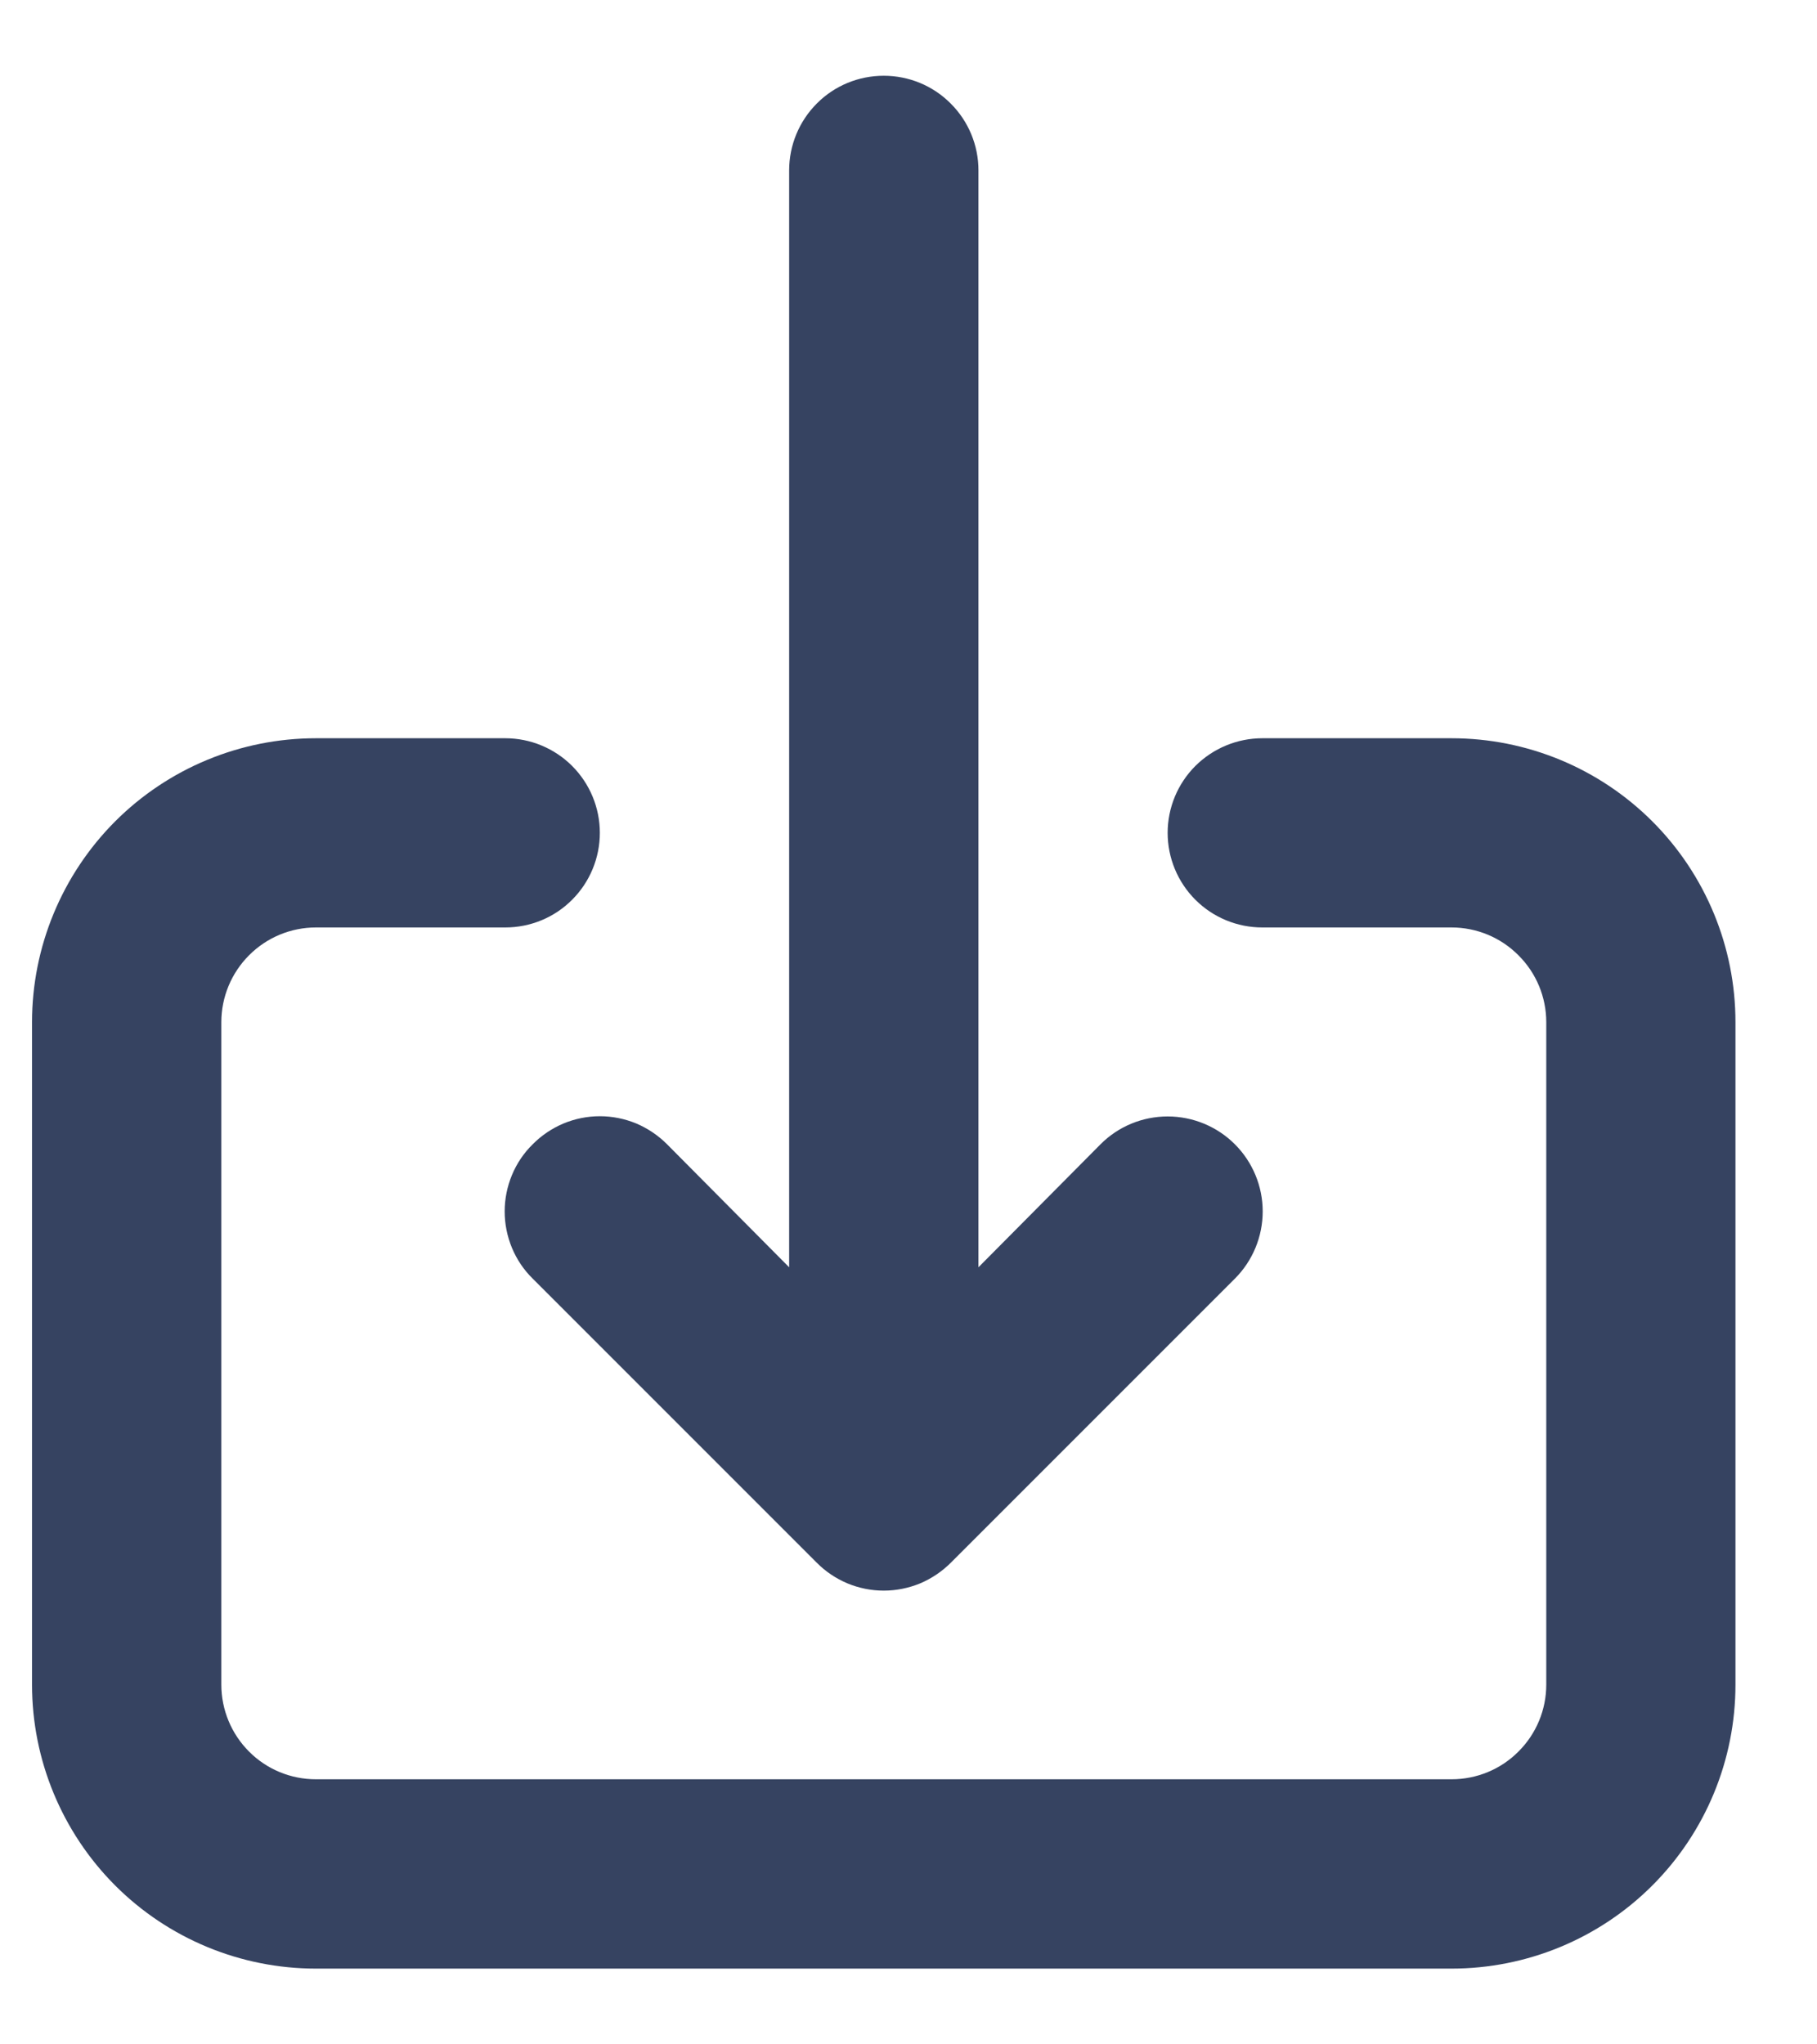 <svg width="16" height="18" viewBox="0 0 16 18" fill="#364361" xmlns="http://www.w3.org/2000/svg">
<path d="M4.691 10.075C4.612 10.152 4.55 10.245 4.508 10.346C4.466 10.448 4.444 10.556 4.444 10.666C4.444 10.777 4.466 10.885 4.508 10.987C4.55 11.088 4.612 11.181 4.691 11.258L7.191 13.758C7.268 13.836 7.36 13.898 7.462 13.941C7.563 13.983 7.672 14.005 7.782 14.005C7.892 14.005 8.001 13.983 8.103 13.941C8.204 13.898 8.296 13.836 8.374 13.758L10.874 11.258C11.031 11.101 11.119 10.888 11.119 10.666C11.119 10.445 11.031 10.232 10.874 10.075C10.717 9.918 10.504 9.83 10.282 9.83C10.06 9.83 9.847 9.918 9.691 10.075L8.616 11.158V1.5C8.616 1.279 8.528 1.067 8.371 0.911C8.215 0.754 8.003 0.667 7.782 0.667C7.561 0.667 7.349 0.754 7.193 0.911C7.037 1.067 6.949 1.279 6.949 1.5V11.158L5.874 10.075C5.796 9.997 5.704 9.935 5.603 9.892C5.501 9.85 5.392 9.828 5.282 9.828C5.172 9.828 5.063 9.85 4.962 9.892C4.86 9.935 4.768 9.997 4.691 10.075ZM12.782 6.5H11.116C10.895 6.5 10.683 6.588 10.526 6.744C10.37 6.9 10.282 7.112 10.282 7.333C10.282 7.554 10.37 7.766 10.526 7.922C10.683 8.079 10.895 8.166 11.116 8.166H12.782C13.003 8.166 13.215 8.254 13.371 8.411C13.528 8.567 13.616 8.779 13.616 9V14.833C13.616 15.054 13.528 15.266 13.371 15.422C13.215 15.579 13.003 15.666 12.782 15.666H2.782C2.561 15.666 2.349 15.579 2.193 15.422C2.037 15.266 1.949 15.054 1.949 14.833V9C1.949 8.779 2.037 8.567 2.193 8.411C2.349 8.254 2.561 8.166 2.782 8.166H4.449C4.67 8.166 4.882 8.079 5.038 7.922C5.194 7.766 5.282 7.554 5.282 7.333C5.282 7.112 5.194 6.9 5.038 6.744C4.882 6.588 4.67 6.5 4.449 6.5H2.782C2.119 6.5 1.483 6.763 1.014 7.232C0.546 7.701 0.282 8.337 0.282 9V14.833C0.282 15.496 0.546 16.132 1.014 16.601C1.483 17.07 2.119 17.333 2.782 17.333H12.782C13.445 17.333 14.081 17.07 14.55 16.601C15.019 16.132 15.282 15.496 15.282 14.833V9C15.282 8.337 15.019 7.701 14.55 7.232C14.081 6.763 13.445 6.5 12.782 6.5Z" />
</svg>
